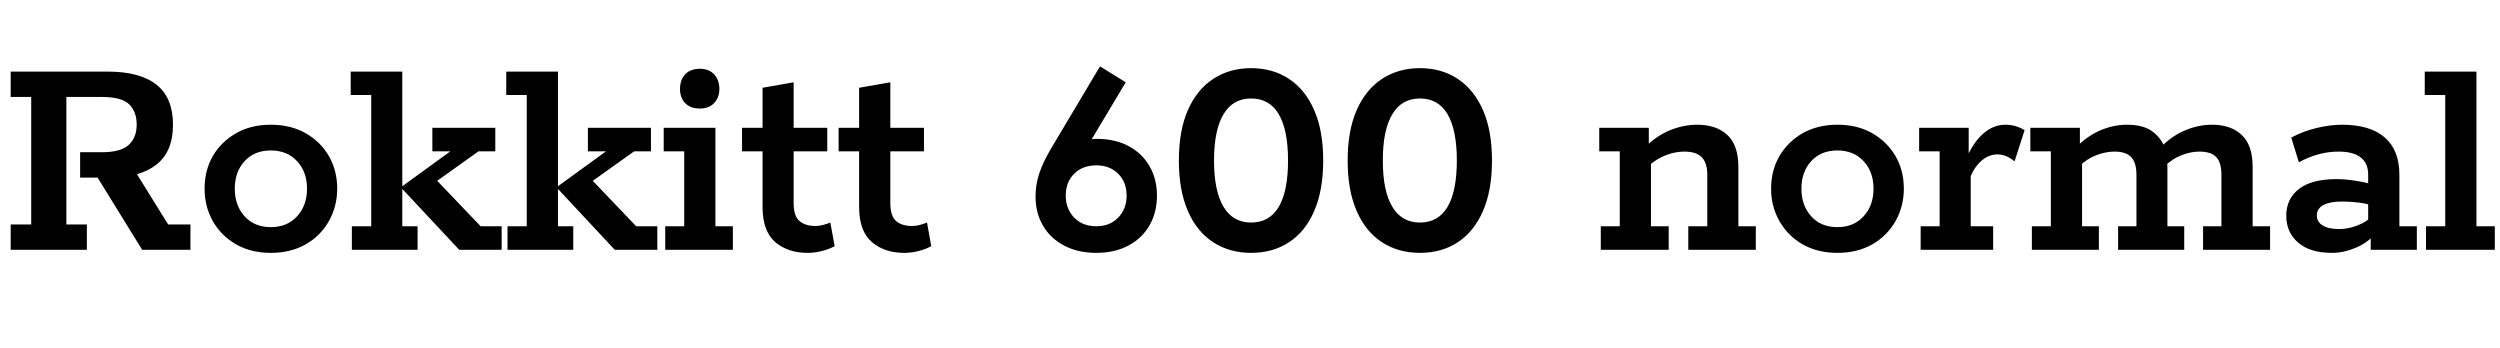 <svg xmlns="http://www.w3.org/2000/svg" xmlns:xlink="http://www.w3.org/1999/xlink" width="196.248" height="27.288"><path fill="black" d="M6.82 19.61L0.84 19.61L0.84 17.62L2.45 17.62L2.45 7.61L0.84 7.61L0.84 5.62L8.45 5.62Q10.99 5.62 12.29 6.65Q13.58 7.68 13.58 9.79L13.58 9.79Q13.58 11.90 12.28 12.92Q10.97 13.94 8.69 13.94L8.69 13.94L8.26 13.94L10.32 12.98L13.20 17.62L14.95 17.62L14.95 19.61L11.16 19.61L7.66 13.94L6.29 13.94L6.29 11.95L7.99 11.95Q9.48 11.95 10.10 11.38Q10.73 10.80 10.73 9.79L10.73 9.79Q10.73 8.76 10.13 8.18Q9.53 7.61 7.99 7.61L7.99 7.61L5.21 7.61L5.21 17.62L6.82 17.62L6.82 19.61ZM21.26 19.85L21.26 19.85Q19.70 19.85 18.53 19.18Q17.35 18.50 16.70 17.35Q16.06 16.20 16.06 14.81L16.06 14.81Q16.06 13.39 16.70 12.26Q17.35 11.14 18.53 10.46Q19.70 9.79 21.26 9.79L21.26 9.79Q22.82 9.79 24 10.46Q25.18 11.14 25.82 12.26Q26.47 13.39 26.47 14.81L26.47 14.81Q26.47 16.20 25.82 17.35Q25.18 18.50 24 19.18Q22.82 19.85 21.26 19.85ZM21.26 17.83L21.26 17.83Q22.54 17.83 23.32 16.98Q24.10 16.13 24.10 14.81L24.10 14.81Q24.10 13.49 23.32 12.65Q22.54 11.81 21.26 11.81L21.26 11.81Q19.97 11.81 19.20 12.65Q18.43 13.49 18.43 14.81L18.43 14.81Q18.43 16.13 19.20 16.98Q19.97 17.83 21.26 17.83ZM31.58 14.83L31.58 17.76L32.78 17.76L32.78 19.61L27.62 19.61L27.62 17.76L29.14 17.76L29.14 7.46L27.53 7.46L27.53 5.62L31.58 5.62L31.58 14.62L35.35 11.88L33.94 11.88L33.94 10.03L38.88 10.03L38.88 11.88L37.56 11.88L33.22 14.98L34.01 13.87L37.73 17.76L39.38 17.76L39.38 19.61L36.05 19.61L31.58 14.83ZM43.80 14.83L43.80 17.76L45.00 17.76L45.00 19.61L39.84 19.61L39.84 17.76L41.35 17.76L41.35 7.46L39.74 7.46L39.74 5.62L43.80 5.62L43.80 14.62L47.57 11.88L46.15 11.88L46.15 10.03L51.10 10.03L51.10 11.88L49.78 11.88L45.43 14.98L46.22 13.87L49.94 17.76L51.60 17.76L51.60 19.61L48.26 19.61L43.80 14.83ZM57.53 19.61L52.22 19.61L52.22 17.76L53.71 17.76L53.71 11.88L52.10 11.88L52.10 10.03L56.16 10.03L56.16 17.76L57.53 17.76L57.53 19.61ZM54.94 8.52L54.94 8.52Q54.19 8.52 53.78 8.09Q53.38 7.66 53.38 6.98L53.38 6.98Q53.38 6.29 53.78 5.84Q54.19 5.40 54.94 5.40L54.94 5.40Q55.66 5.40 56.06 5.84Q56.47 6.29 56.47 6.98L56.47 6.98Q56.47 7.66 56.06 8.09Q55.66 8.52 54.94 8.52ZM63.38 19.85L63.38 19.85Q61.85 19.85 60.85 19.00Q59.86 18.14 59.86 16.25L59.86 16.25L59.86 11.88L58.25 11.88L58.25 10.03L59.86 10.03L59.86 6.89L62.30 6.46L62.30 10.03L64.94 10.03L64.94 11.88L62.30 11.88L62.30 15.91Q62.30 16.97 62.76 17.35Q63.22 17.74 64.01 17.74L64.01 17.74Q64.34 17.74 64.64 17.65Q64.94 17.57 65.18 17.47L65.18 17.47L65.52 19.32Q65.14 19.54 64.57 19.69Q64.01 19.85 63.38 19.85ZM70.97 19.85L70.97 19.85Q69.43 19.85 68.44 19.00Q67.44 18.14 67.44 16.25L67.44 16.25L67.44 11.88L65.83 11.88L65.83 10.03L67.44 10.03L67.44 6.89L69.89 6.46L69.89 10.03L72.53 10.03L72.53 11.88L69.89 11.88L69.89 15.91Q69.89 16.97 70.34 17.35Q70.80 17.74 71.59 17.74L71.59 17.74Q71.93 17.74 72.23 17.65Q72.53 17.57 72.77 17.47L72.77 17.47L73.10 19.32Q72.72 19.54 72.16 19.69Q71.59 19.85 70.97 19.85ZM86.06 19.85L86.06 19.85Q84.62 19.85 83.54 19.28Q82.46 18.72 81.88 17.72Q81.29 16.73 81.29 15.43L81.29 15.43Q81.29 14.47 81.58 13.62Q81.86 12.77 82.46 11.74L82.46 11.74L86.35 5.21L88.37 6.46L84.77 12.48L83.78 11.69Q84.19 11.30 84.82 11.10Q85.44 10.90 86.09 10.90L86.09 10.90Q87.53 10.90 88.58 11.46Q89.64 12.02 90.23 13.03Q90.82 14.04 90.82 15.36L90.82 15.36Q90.82 16.68 90.23 17.70Q89.64 18.72 88.57 19.28Q87.50 19.85 86.06 19.85ZM86.06 17.76L86.06 17.76Q87.12 17.76 87.78 17.08Q88.44 16.39 88.44 15.36L88.44 15.36Q88.44 14.30 87.78 13.64Q87.12 12.98 86.06 12.98L86.06 12.98Q84.98 12.98 84.32 13.64Q83.66 14.30 83.66 15.36L83.66 15.36Q83.66 16.39 84.32 17.08Q84.98 17.76 86.06 17.76ZM98.21 19.85L98.21 19.85Q96.53 19.85 95.24 19.02Q93.96 18.19 93.25 16.57Q92.54 14.95 92.54 12.60L92.54 12.60Q92.54 10.25 93.25 8.64Q93.96 7.03 95.24 6.19Q96.53 5.35 98.21 5.35L98.21 5.35Q99.91 5.35 101.18 6.19Q102.46 7.03 103.16 8.64Q103.87 10.25 103.87 12.60L103.87 12.60Q103.87 14.95 103.16 16.57Q102.46 18.19 101.18 19.02Q99.91 19.85 98.21 19.85ZM98.21 17.47L98.21 17.47Q99.65 17.47 100.38 16.24Q101.11 15 101.11 12.60L101.11 12.60Q101.11 10.20 100.38 8.96Q99.65 7.73 98.21 7.73L98.21 7.73Q96.79 7.73 96.05 8.96Q95.30 10.20 95.30 12.60L95.30 12.60Q95.30 15 96.05 16.24Q96.79 17.47 98.21 17.47ZM111.46 19.85L111.46 19.85Q109.78 19.85 108.49 19.02Q107.21 18.19 106.50 16.57Q105.79 14.95 105.79 12.60L105.79 12.60Q105.79 10.25 106.50 8.64Q107.21 7.03 108.49 6.19Q109.78 5.35 111.46 5.35L111.46 5.35Q113.16 5.35 114.43 6.19Q115.70 7.03 116.41 8.64Q117.12 10.25 117.12 12.60L117.12 12.60Q117.12 14.95 116.41 16.57Q115.70 18.19 114.43 19.02Q113.16 19.85 111.46 19.85ZM111.46 17.47L111.46 17.47Q112.90 17.47 113.63 16.24Q114.36 15 114.36 12.60L114.36 12.60Q114.36 10.20 113.63 8.96Q112.90 7.73 111.46 7.73L111.46 7.73Q110.04 7.73 109.30 8.96Q108.55 10.20 108.55 12.60L108.55 12.60Q108.55 15 109.30 16.24Q110.04 17.47 111.46 17.47ZM130.99 19.61L125.66 19.61L125.66 17.76L127.15 17.76L127.15 11.88L125.54 11.88L125.54 10.03L129.43 10.03L129.43 11.50L129.12 11.57Q130.03 10.66 131.10 10.22Q132.17 9.79 133.22 9.79L133.22 9.79Q134.74 9.79 135.60 10.60Q136.46 11.40 136.46 13.10L136.46 13.10L136.46 17.76L137.83 17.76L137.83 19.61L132.53 19.61L132.53 17.76L134.02 17.76L134.02 13.73Q134.02 12.77 133.58 12.34Q133.15 11.90 132.22 11.90L132.22 11.90Q131.52 11.90 130.80 12.17Q130.08 12.43 129.31 13.10L129.31 13.10L129.60 12.34L129.60 17.76L130.99 17.76L130.99 19.61ZM144.24 19.85L144.24 19.85Q142.68 19.85 141.50 19.18Q140.33 18.50 139.68 17.35Q139.03 16.20 139.03 14.81L139.03 14.81Q139.03 13.39 139.68 12.26Q140.33 11.14 141.50 10.46Q142.68 9.79 144.24 9.79L144.24 9.79Q145.80 9.79 146.98 10.46Q148.15 11.14 148.80 12.26Q149.45 13.39 149.45 14.81L149.45 14.81Q149.45 16.20 148.80 17.35Q148.15 18.50 146.98 19.18Q145.80 19.85 144.24 19.85ZM144.24 17.83L144.24 17.83Q145.51 17.83 146.29 16.98Q147.07 16.13 147.07 14.81L147.07 14.81Q147.07 13.49 146.29 12.65Q145.51 11.81 144.24 11.81L144.24 11.81Q142.94 11.81 142.18 12.65Q141.41 13.49 141.41 14.81L141.41 14.81Q141.41 16.13 142.18 16.98Q142.94 17.83 144.24 17.83ZM156.46 19.61L150.77 19.61L150.77 17.76L152.26 17.76L152.26 11.88L150.65 11.88L150.65 10.03L154.54 10.03L154.54 12.79L154.30 12.55Q154.90 11.16 155.69 10.48Q156.48 9.79 157.42 9.79L157.42 9.79Q158.23 9.79 158.93 10.22L158.93 10.22L158.14 12.67Q157.80 12.38 157.46 12.25Q157.13 12.12 156.82 12.12L156.82 12.12Q156.14 12.12 155.59 12.58Q155.04 13.03 154.70 13.82L154.70 13.82L154.70 17.76L156.46 17.76L156.46 19.61ZM164.76 19.61L159.50 19.61L159.50 17.76L160.99 17.76L160.99 11.88L159.38 11.88L159.38 10.03L163.27 10.03L163.27 11.50L162.96 11.57Q163.87 10.66 164.90 10.22Q165.94 9.79 166.97 9.79L166.97 9.79Q168.24 9.79 168.95 10.31Q169.66 10.82 169.97 11.69L169.97 11.69L169.63 11.54Q170.54 10.63 171.58 10.21Q172.61 9.79 173.64 9.79L173.64 9.79Q175.13 9.79 175.98 10.60Q176.83 11.40 176.83 13.10L176.83 13.10L176.83 17.76L178.20 17.76L178.20 19.61L172.94 19.61L172.94 17.76L174.38 17.76L174.38 13.73Q174.38 12.77 173.98 12.34Q173.57 11.90 172.66 11.90L172.66 11.90Q171.98 11.90 171.28 12.17Q170.57 12.43 169.85 13.10L169.85 13.10L170.02 11.98Q170.09 12.26 170.11 12.60Q170.14 12.94 170.14 13.10L170.14 13.10L170.14 17.76L171.46 17.76L171.46 19.61L166.27 19.61L166.27 17.76L167.71 17.76L167.71 13.73Q167.71 12.77 167.30 12.34Q166.90 11.90 165.98 11.90L165.98 11.90Q165.31 11.90 164.59 12.17Q163.87 12.43 163.15 13.10L163.15 13.10L163.44 12.41L163.44 17.76L164.76 17.76L164.76 19.61ZM183.07 19.85L183.07 19.85Q181.32 19.85 180.40 19.04Q179.47 18.24 179.47 16.94L179.47 16.94Q179.47 15.60 180.47 14.83Q181.46 14.06 183.43 14.06L183.43 14.06Q184.06 14.06 184.85 14.18Q185.64 14.30 186.31 14.50L186.31 14.50L185.90 14.76L185.90 13.70Q185.90 12.84 185.33 12.37Q184.75 11.90 183.58 11.90L183.58 11.90Q182.76 11.90 181.97 12.12Q181.18 12.34 180.46 12.74L180.46 12.74L179.86 10.80Q180.79 10.30 181.87 10.04Q182.95 9.79 183.84 9.79L183.84 9.79Q186.05 9.79 187.20 10.79Q188.35 11.78 188.35 13.73L188.35 13.73L188.35 17.76L189.72 17.76L189.72 19.61L186.10 19.61L186.10 18.05L186.46 18.34Q185.86 19.06 184.92 19.45Q183.98 19.85 183.07 19.85ZM183.62 17.98L183.62 17.98Q184.32 17.98 185.05 17.70Q185.78 17.42 186.14 17.02L186.14 17.02L185.90 17.74L185.90 15.48L186.31 16.15Q185.69 15.96 185.06 15.89Q184.44 15.82 183.86 15.82L183.86 15.82Q182.90 15.82 182.39 16.09Q181.87 16.37 181.87 16.92L181.87 16.92Q181.87 17.42 182.33 17.70Q182.78 17.98 183.62 17.98ZM195.84 19.61L190.44 19.61L190.44 17.76L191.95 17.76L191.95 7.46L190.34 7.46L190.34 5.62L194.40 5.62L194.40 17.76L195.84 17.76L195.84 19.61Z"/></svg>